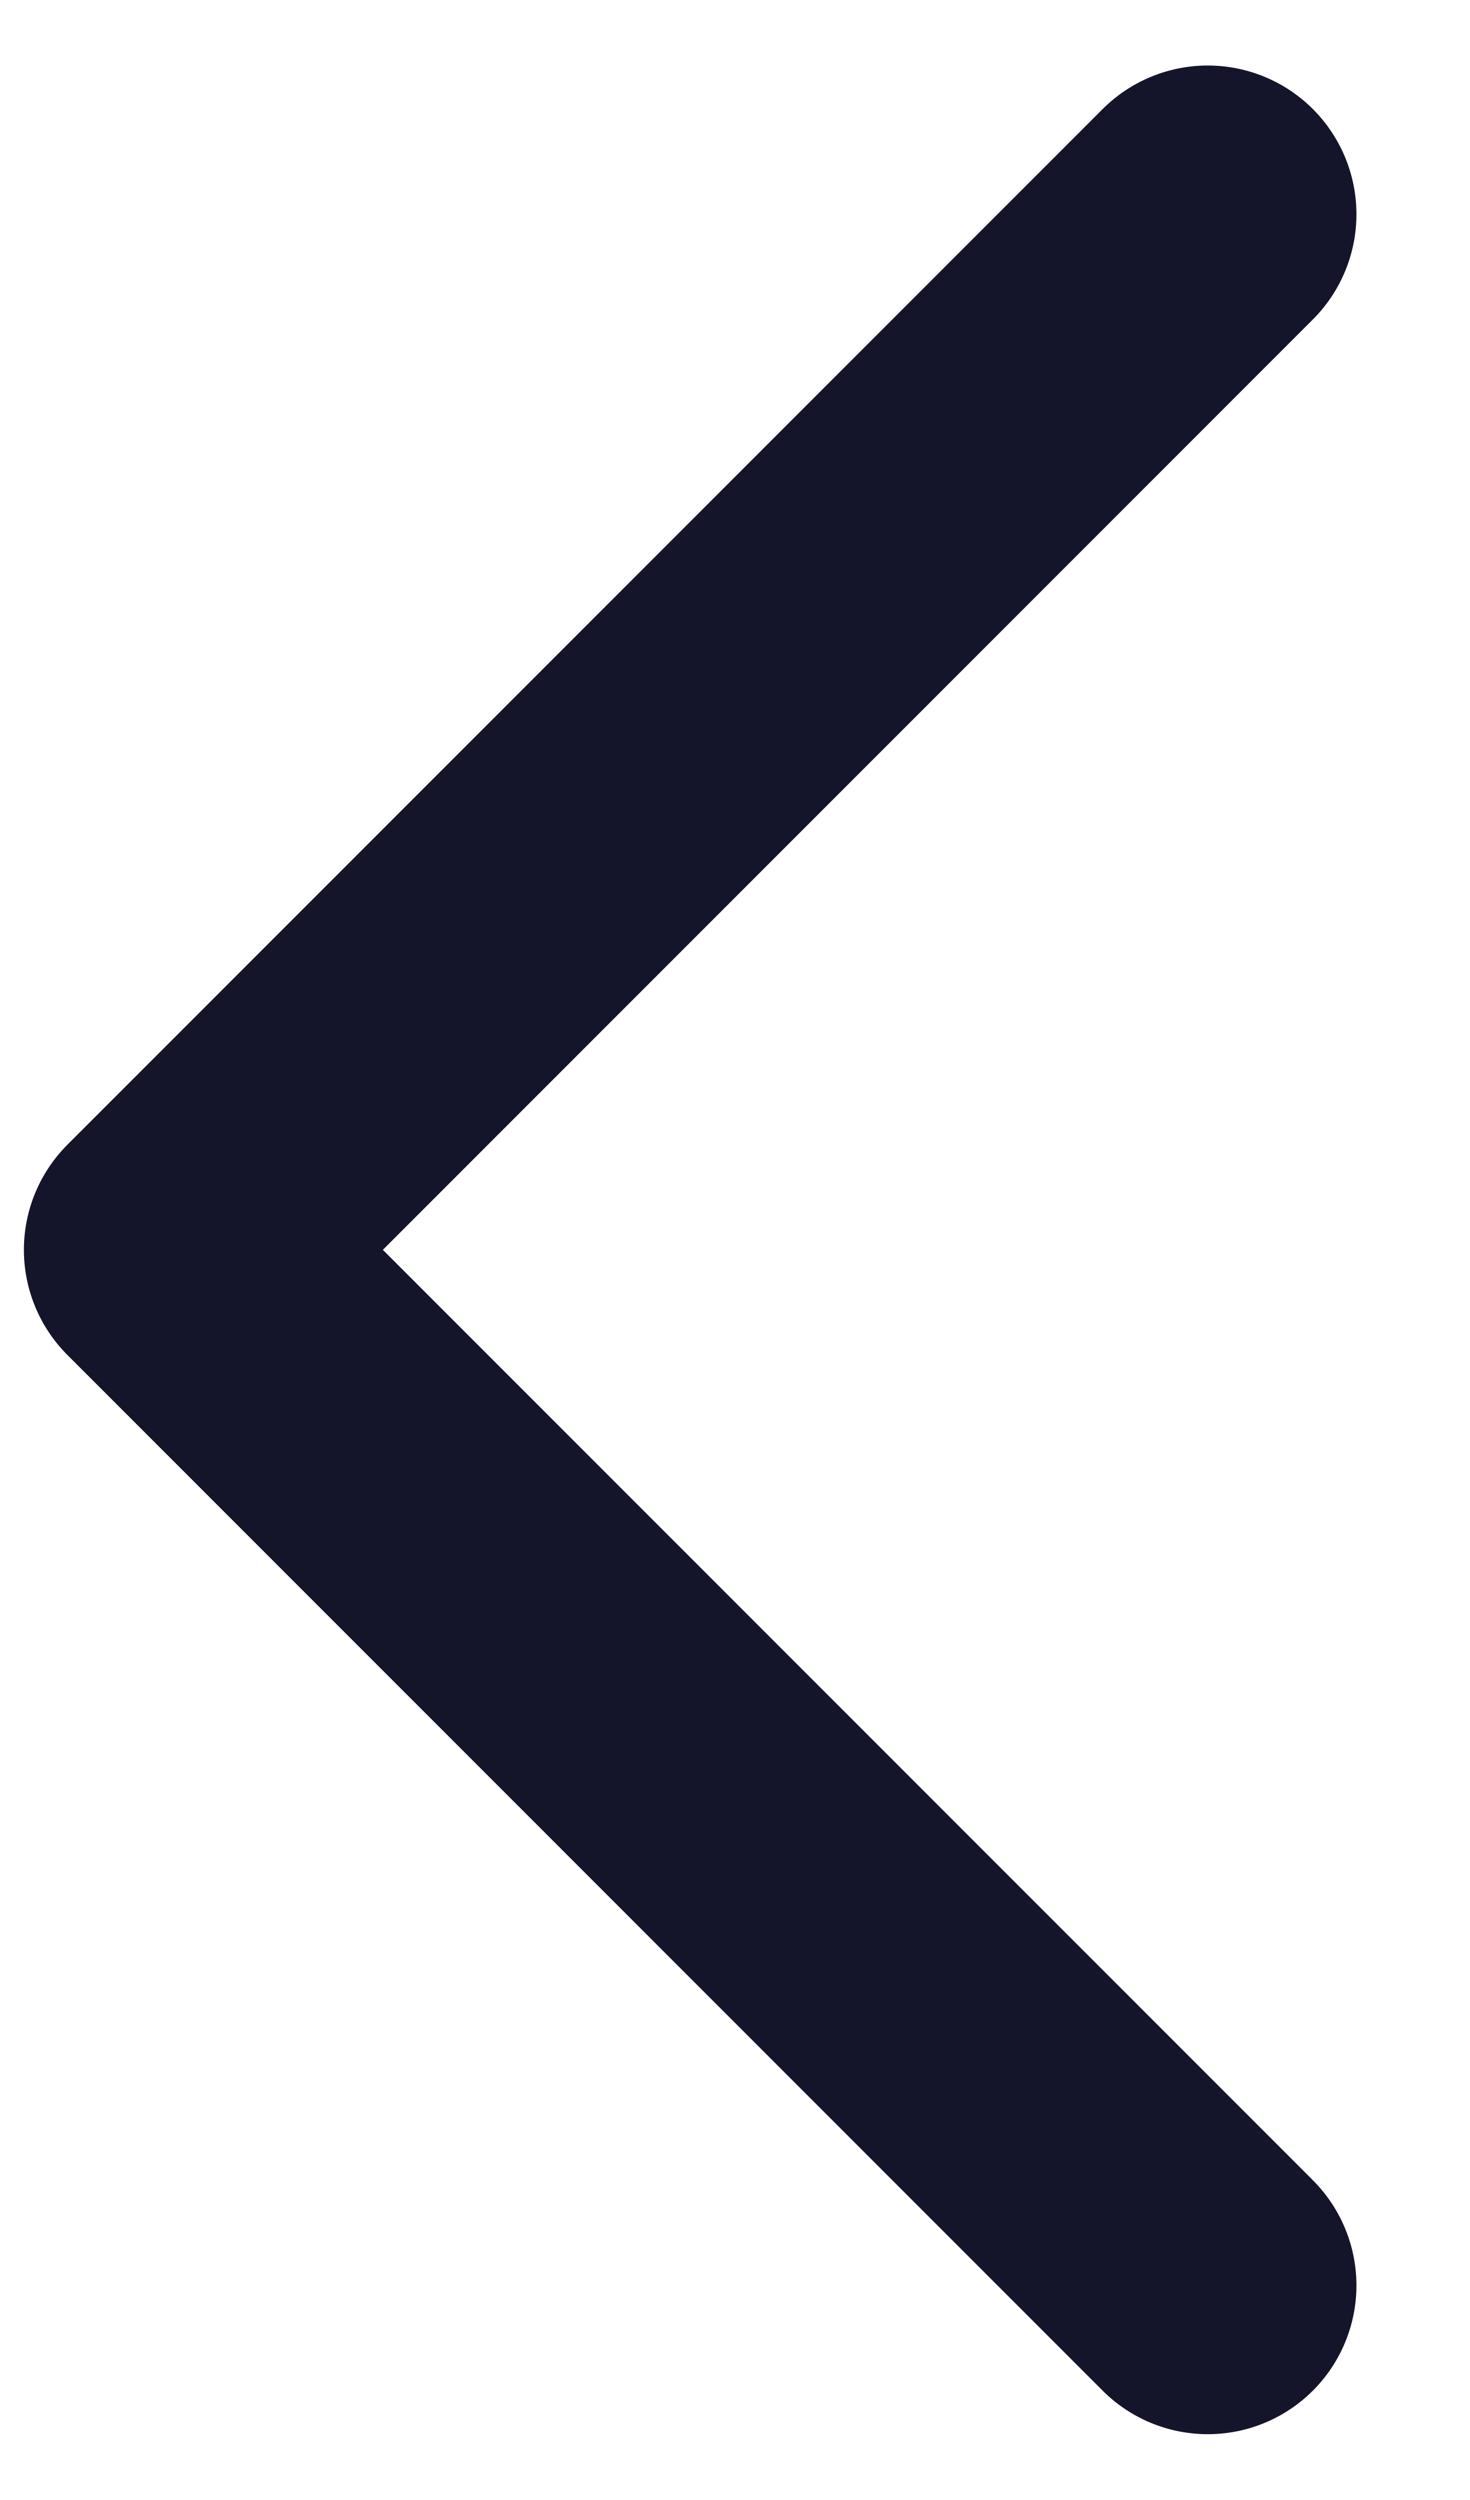 <svg width="10" height="17" viewBox="0 0 10 17" fill="none" xmlns="http://www.w3.org/2000/svg">
<path d="M8.216 1.457L1.174 8.499L8.216 15.541" stroke="#14142A" stroke-width="2.023" stroke-linecap="round" stroke-linejoin="round"/>
</svg>
